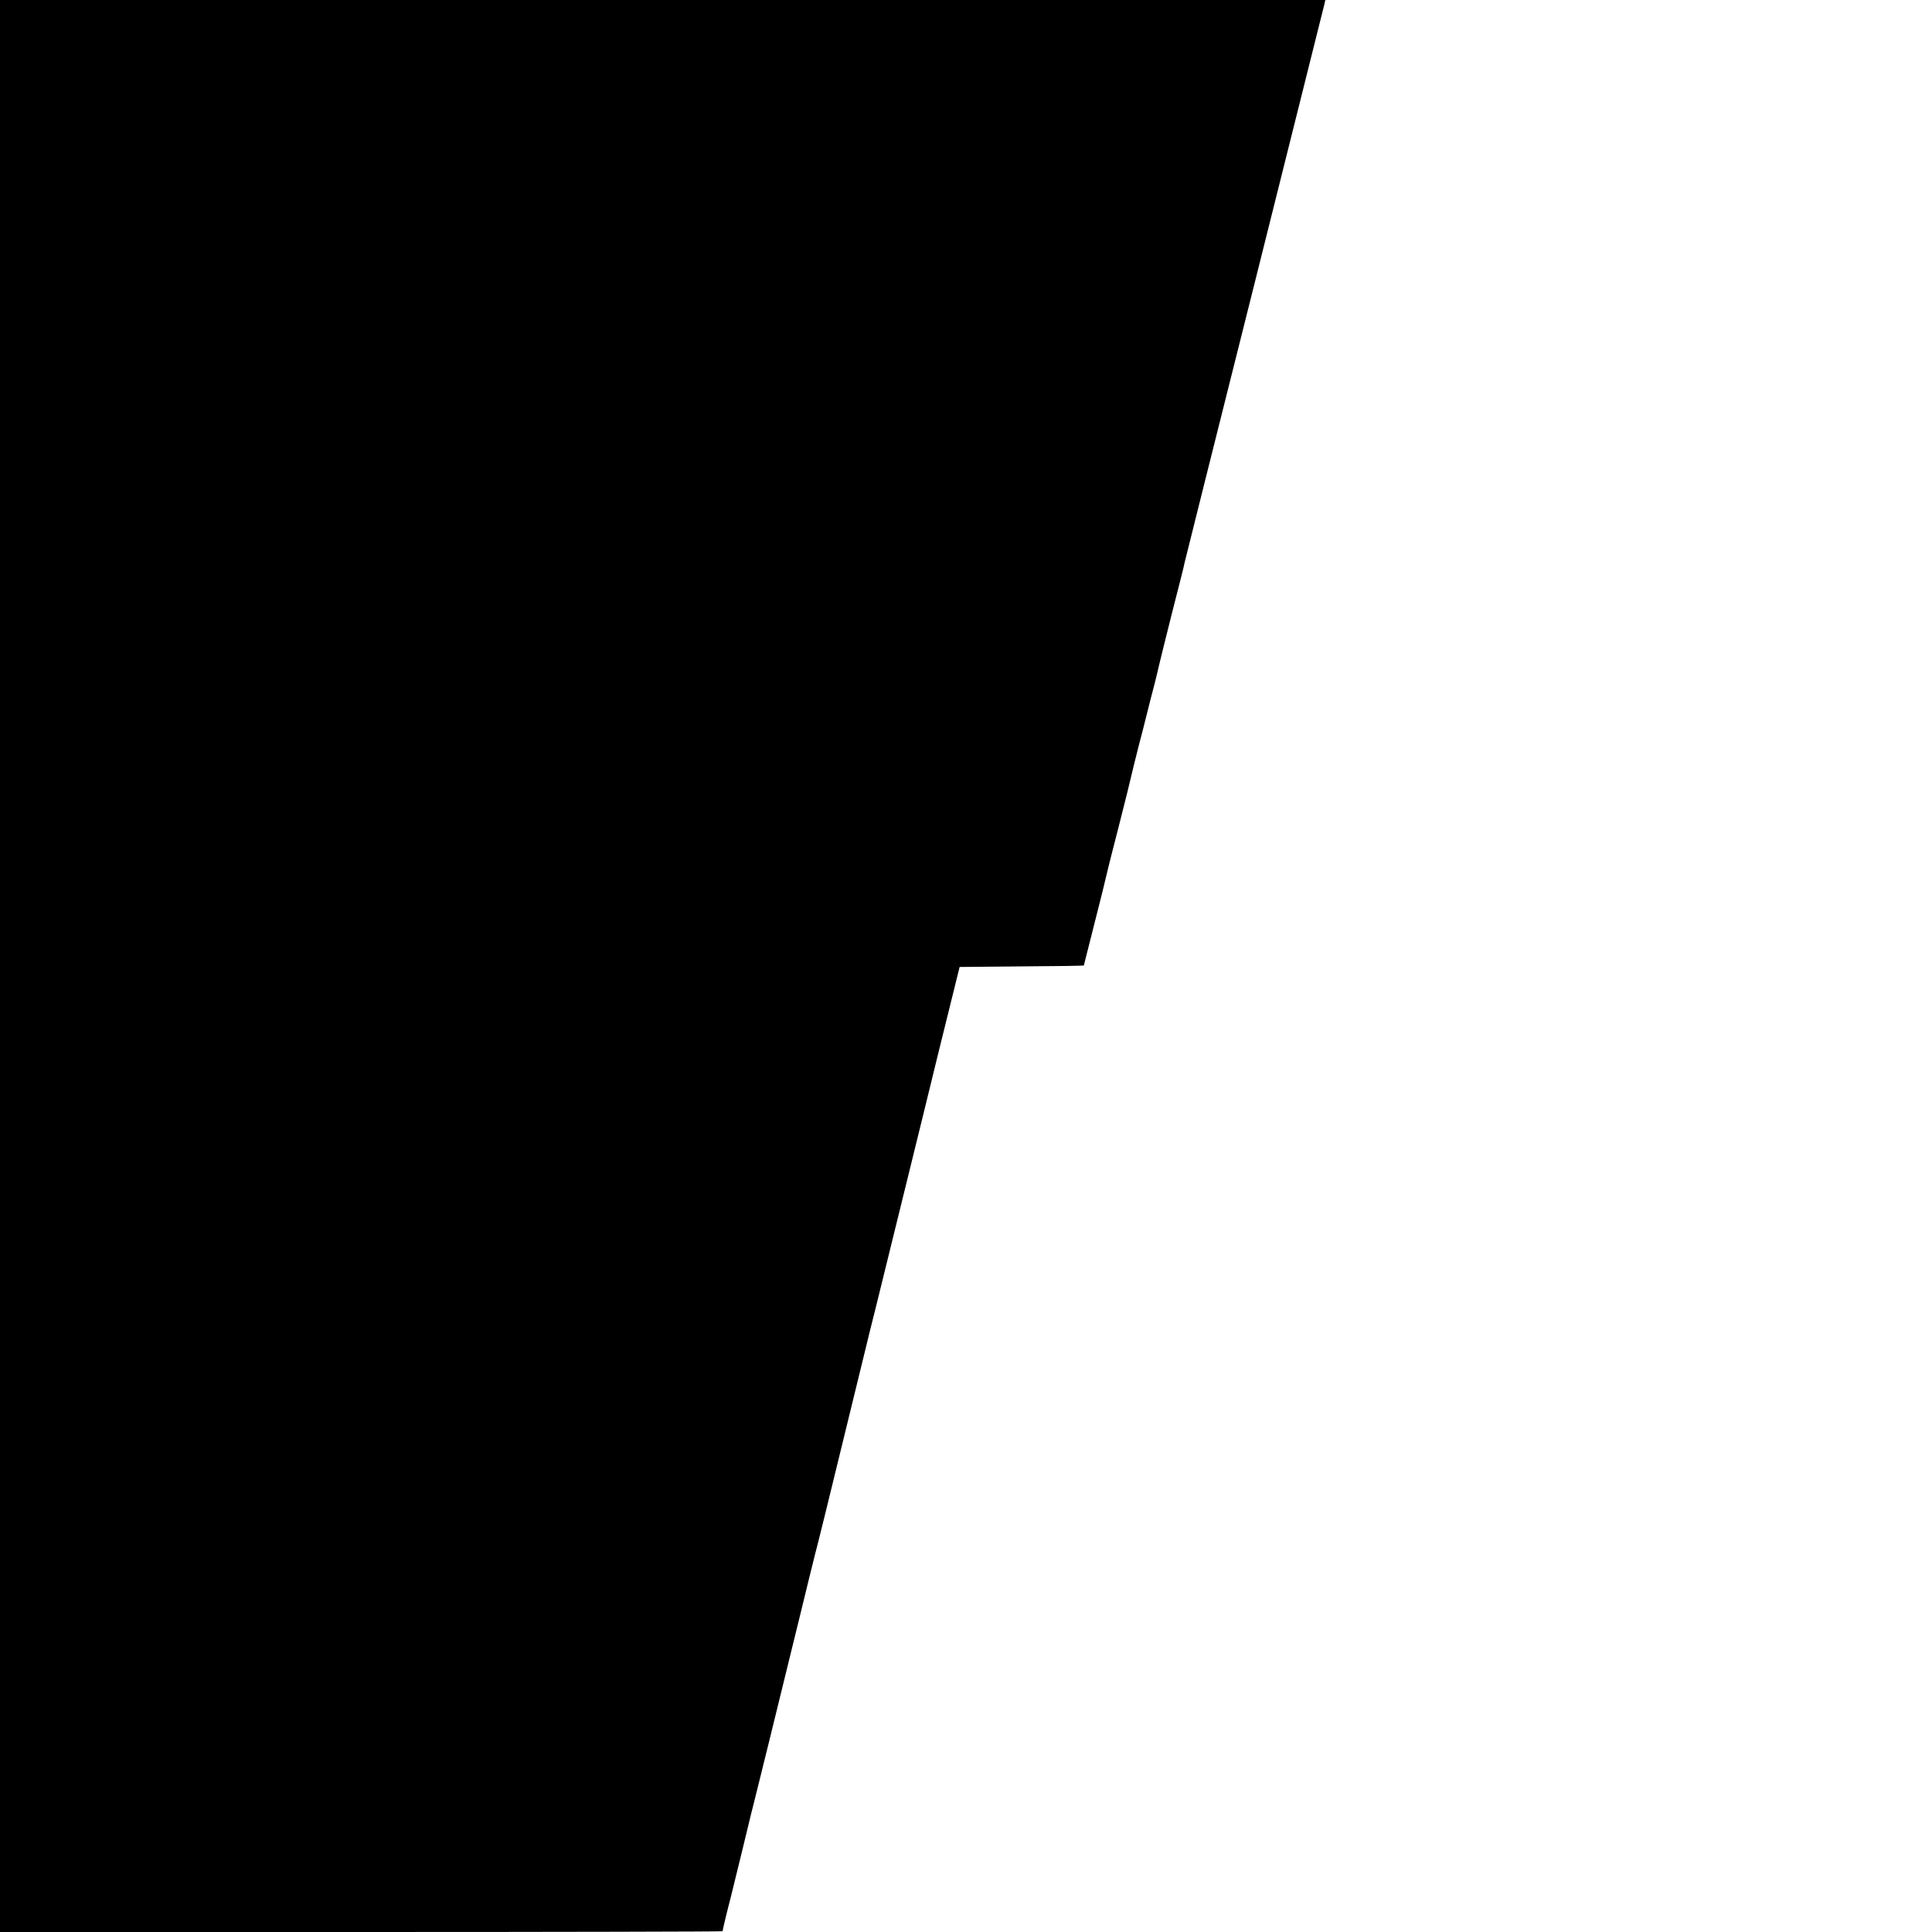 <?xml version="1.0" standalone="no"?>
<!DOCTYPE svg PUBLIC "-//W3C//DTD SVG 20010904//EN"
 "http://www.w3.org/TR/2001/REC-SVG-20010904/DTD/svg10.dtd">
<svg version="1.0" xmlns="http://www.w3.org/2000/svg"
 width="1000pt" height="1000pt" viewBox="0 0 1000 1000"
 preserveAspectRatio="xMidYMid meet">
<g transform="translate(0,1000) scale(0.1,-0.1)"
fill="#000000" stroke="none">
<path d="M0 5000 l0 -5000 1870 0 c1029 0 1870 2 1870 4 0 6 28 122 40 166 5
19 34 139 65 265 30 127 60 246 65 265 9 34 99 400 235 955 36 149 70 286 75
305 9 32 63 250 236 960 35 146 69 281 74 300 5 19 41 166 80 325 39 160 75
306 80 325 5 19 46 186 91 370 45 184 105 430 134 545 l52 210 322 3 c176 1
321 3 321 5 0 1 21 83 46 182 43 168 63 250 83 335 5 19 27 109 51 200 39 152
57 228 79 320 5 19 16 64 25 100 10 36 28 108 41 160 13 52 31 124 41 160 9
36 20 81 24 100 4 19 35 141 67 270 33 129 63 246 65 260 3 14 166 664 362
1445 195 781 358 1430 361 1443 l5 22 -3430 0 -3430 0 0 -5000z"/>
</g>
</svg>
